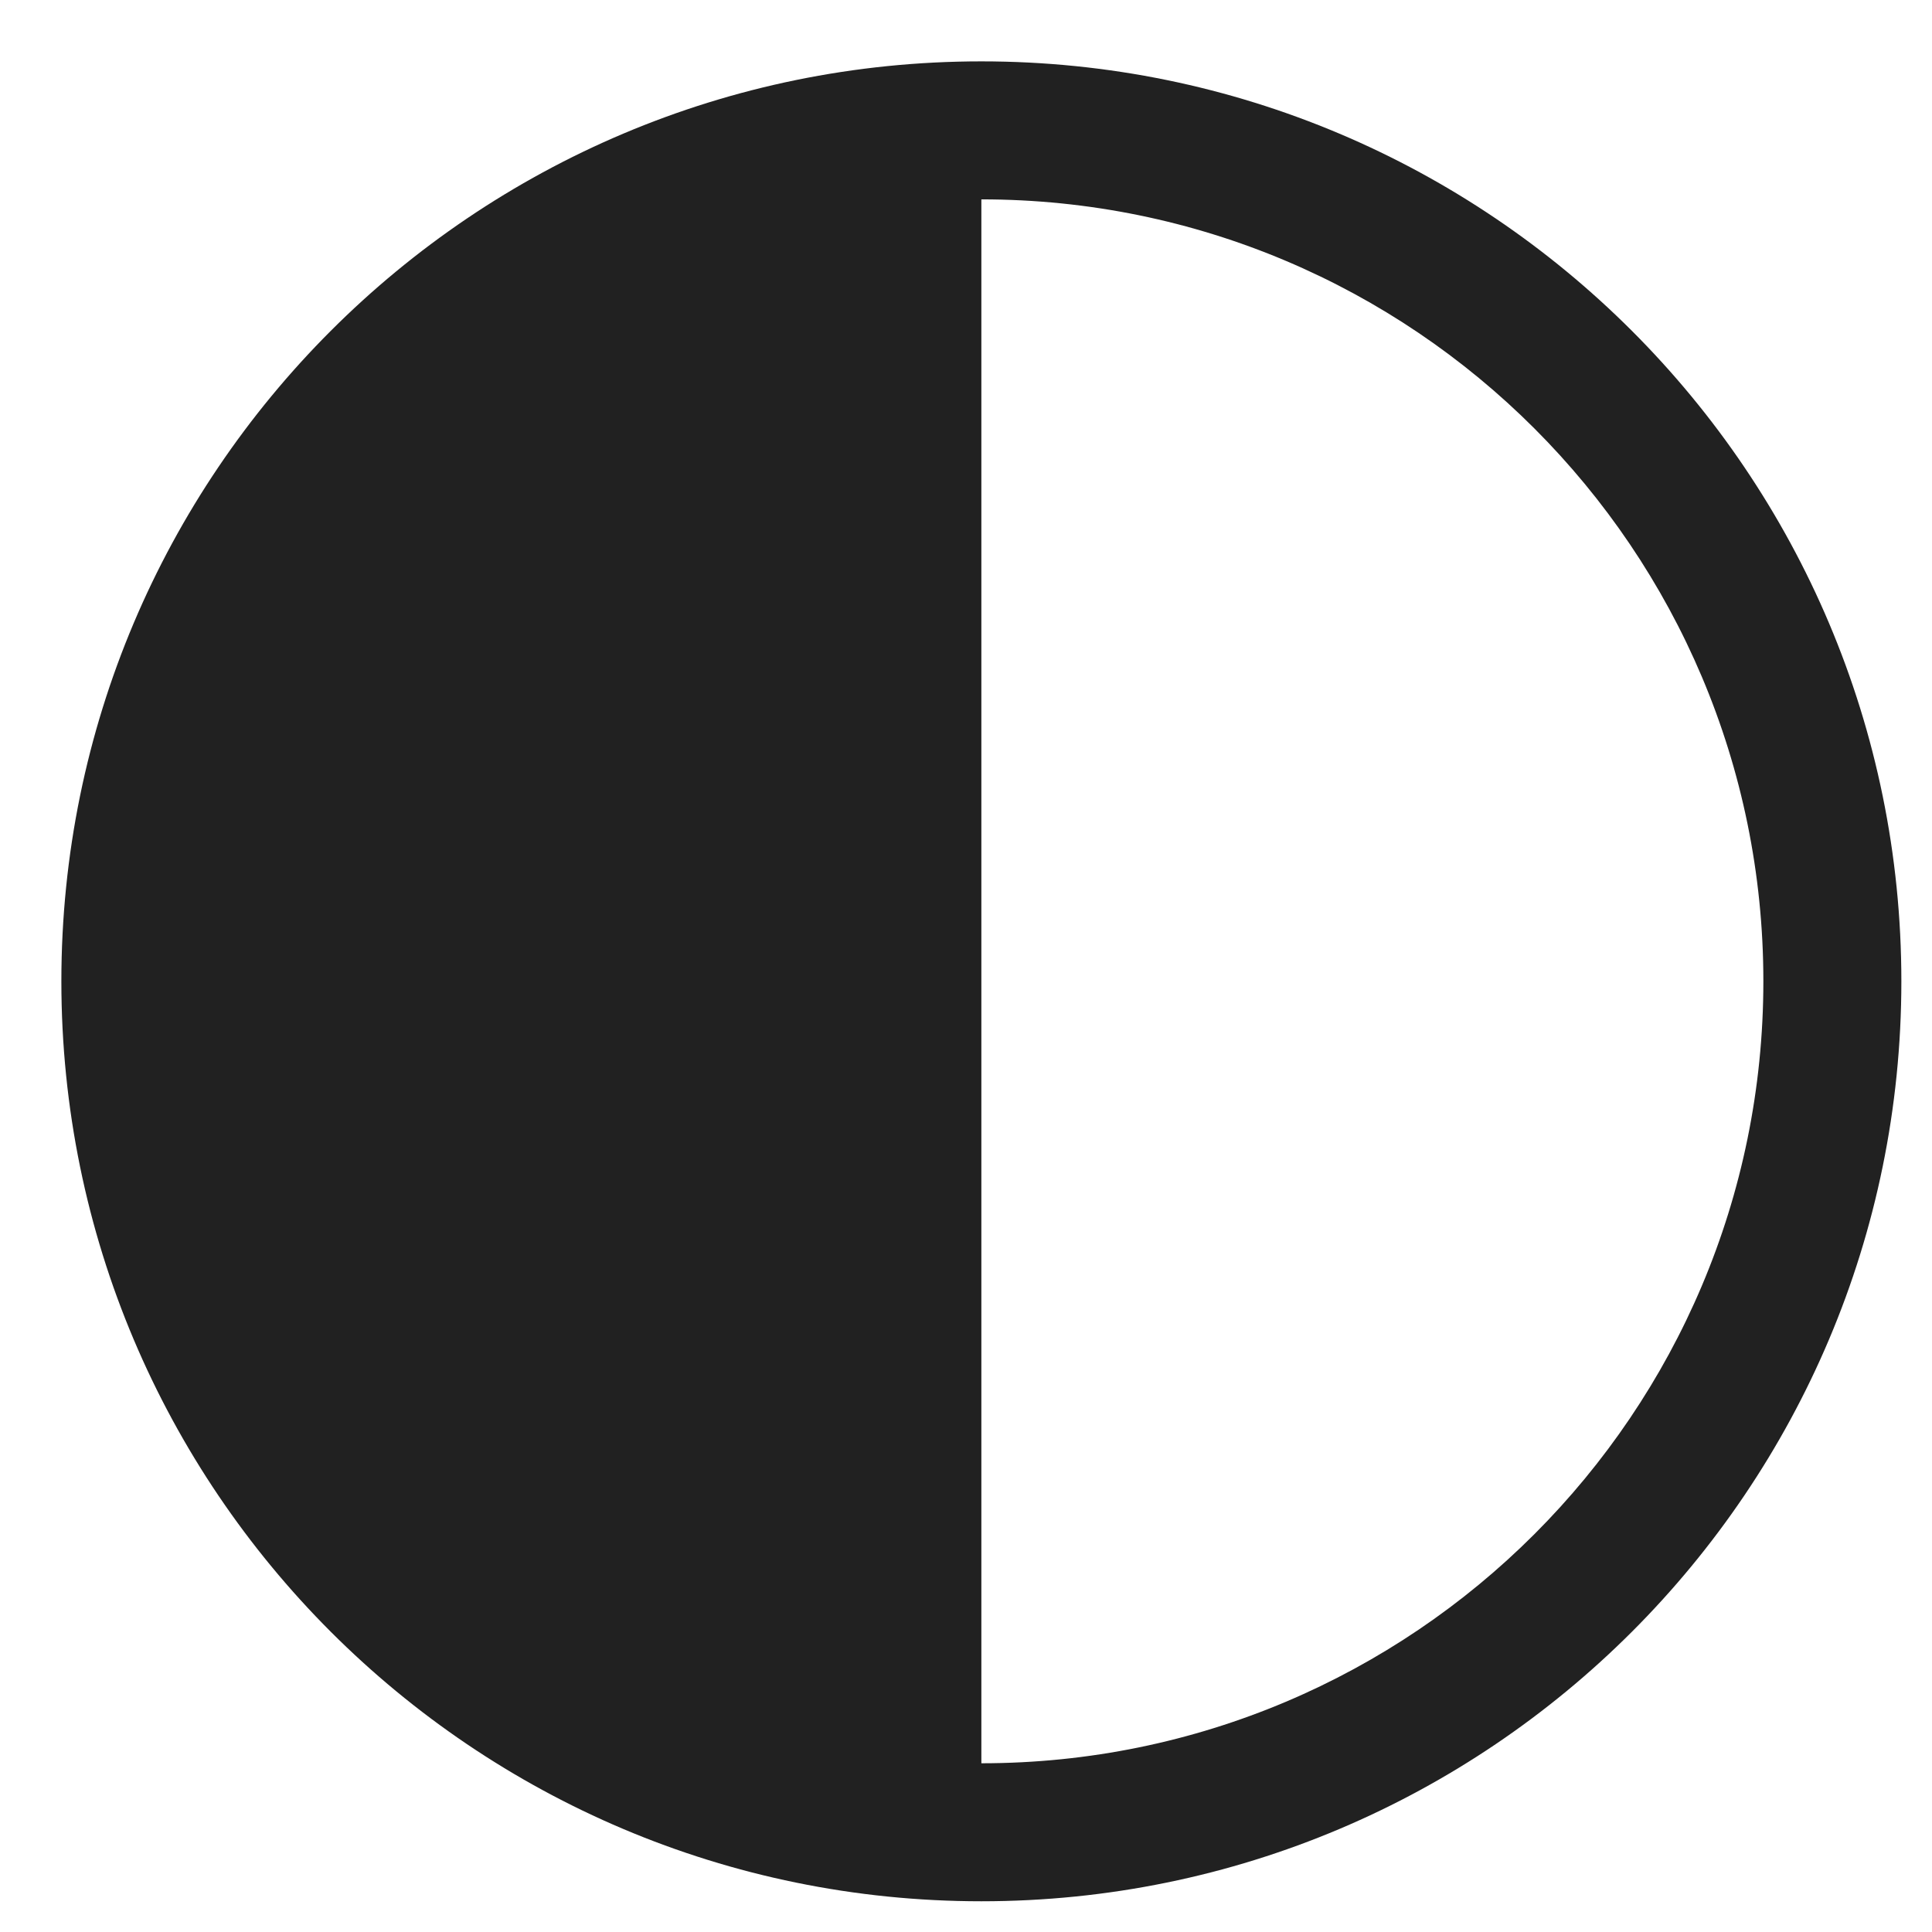 <svg width="21" height="21" viewBox="0 0 21 21" fill="none" xmlns="http://www.w3.org/2000/svg">
<path d="M10.667 20.666C16.189 20.666 20.667 16.189 20.667 10.666C20.667 5.144 16.189 0.667 10.667 0.667C5.144 0.667 0.667 5.144 0.667 10.666C0.667 16.189 5.144 20.666 10.667 20.666ZM10.667 19.166L10.667 2.167C15.361 2.167 19.167 5.972 19.167 10.666C19.167 15.361 15.361 19.166 10.667 19.166Z" fill="#212121"/>
</svg>
